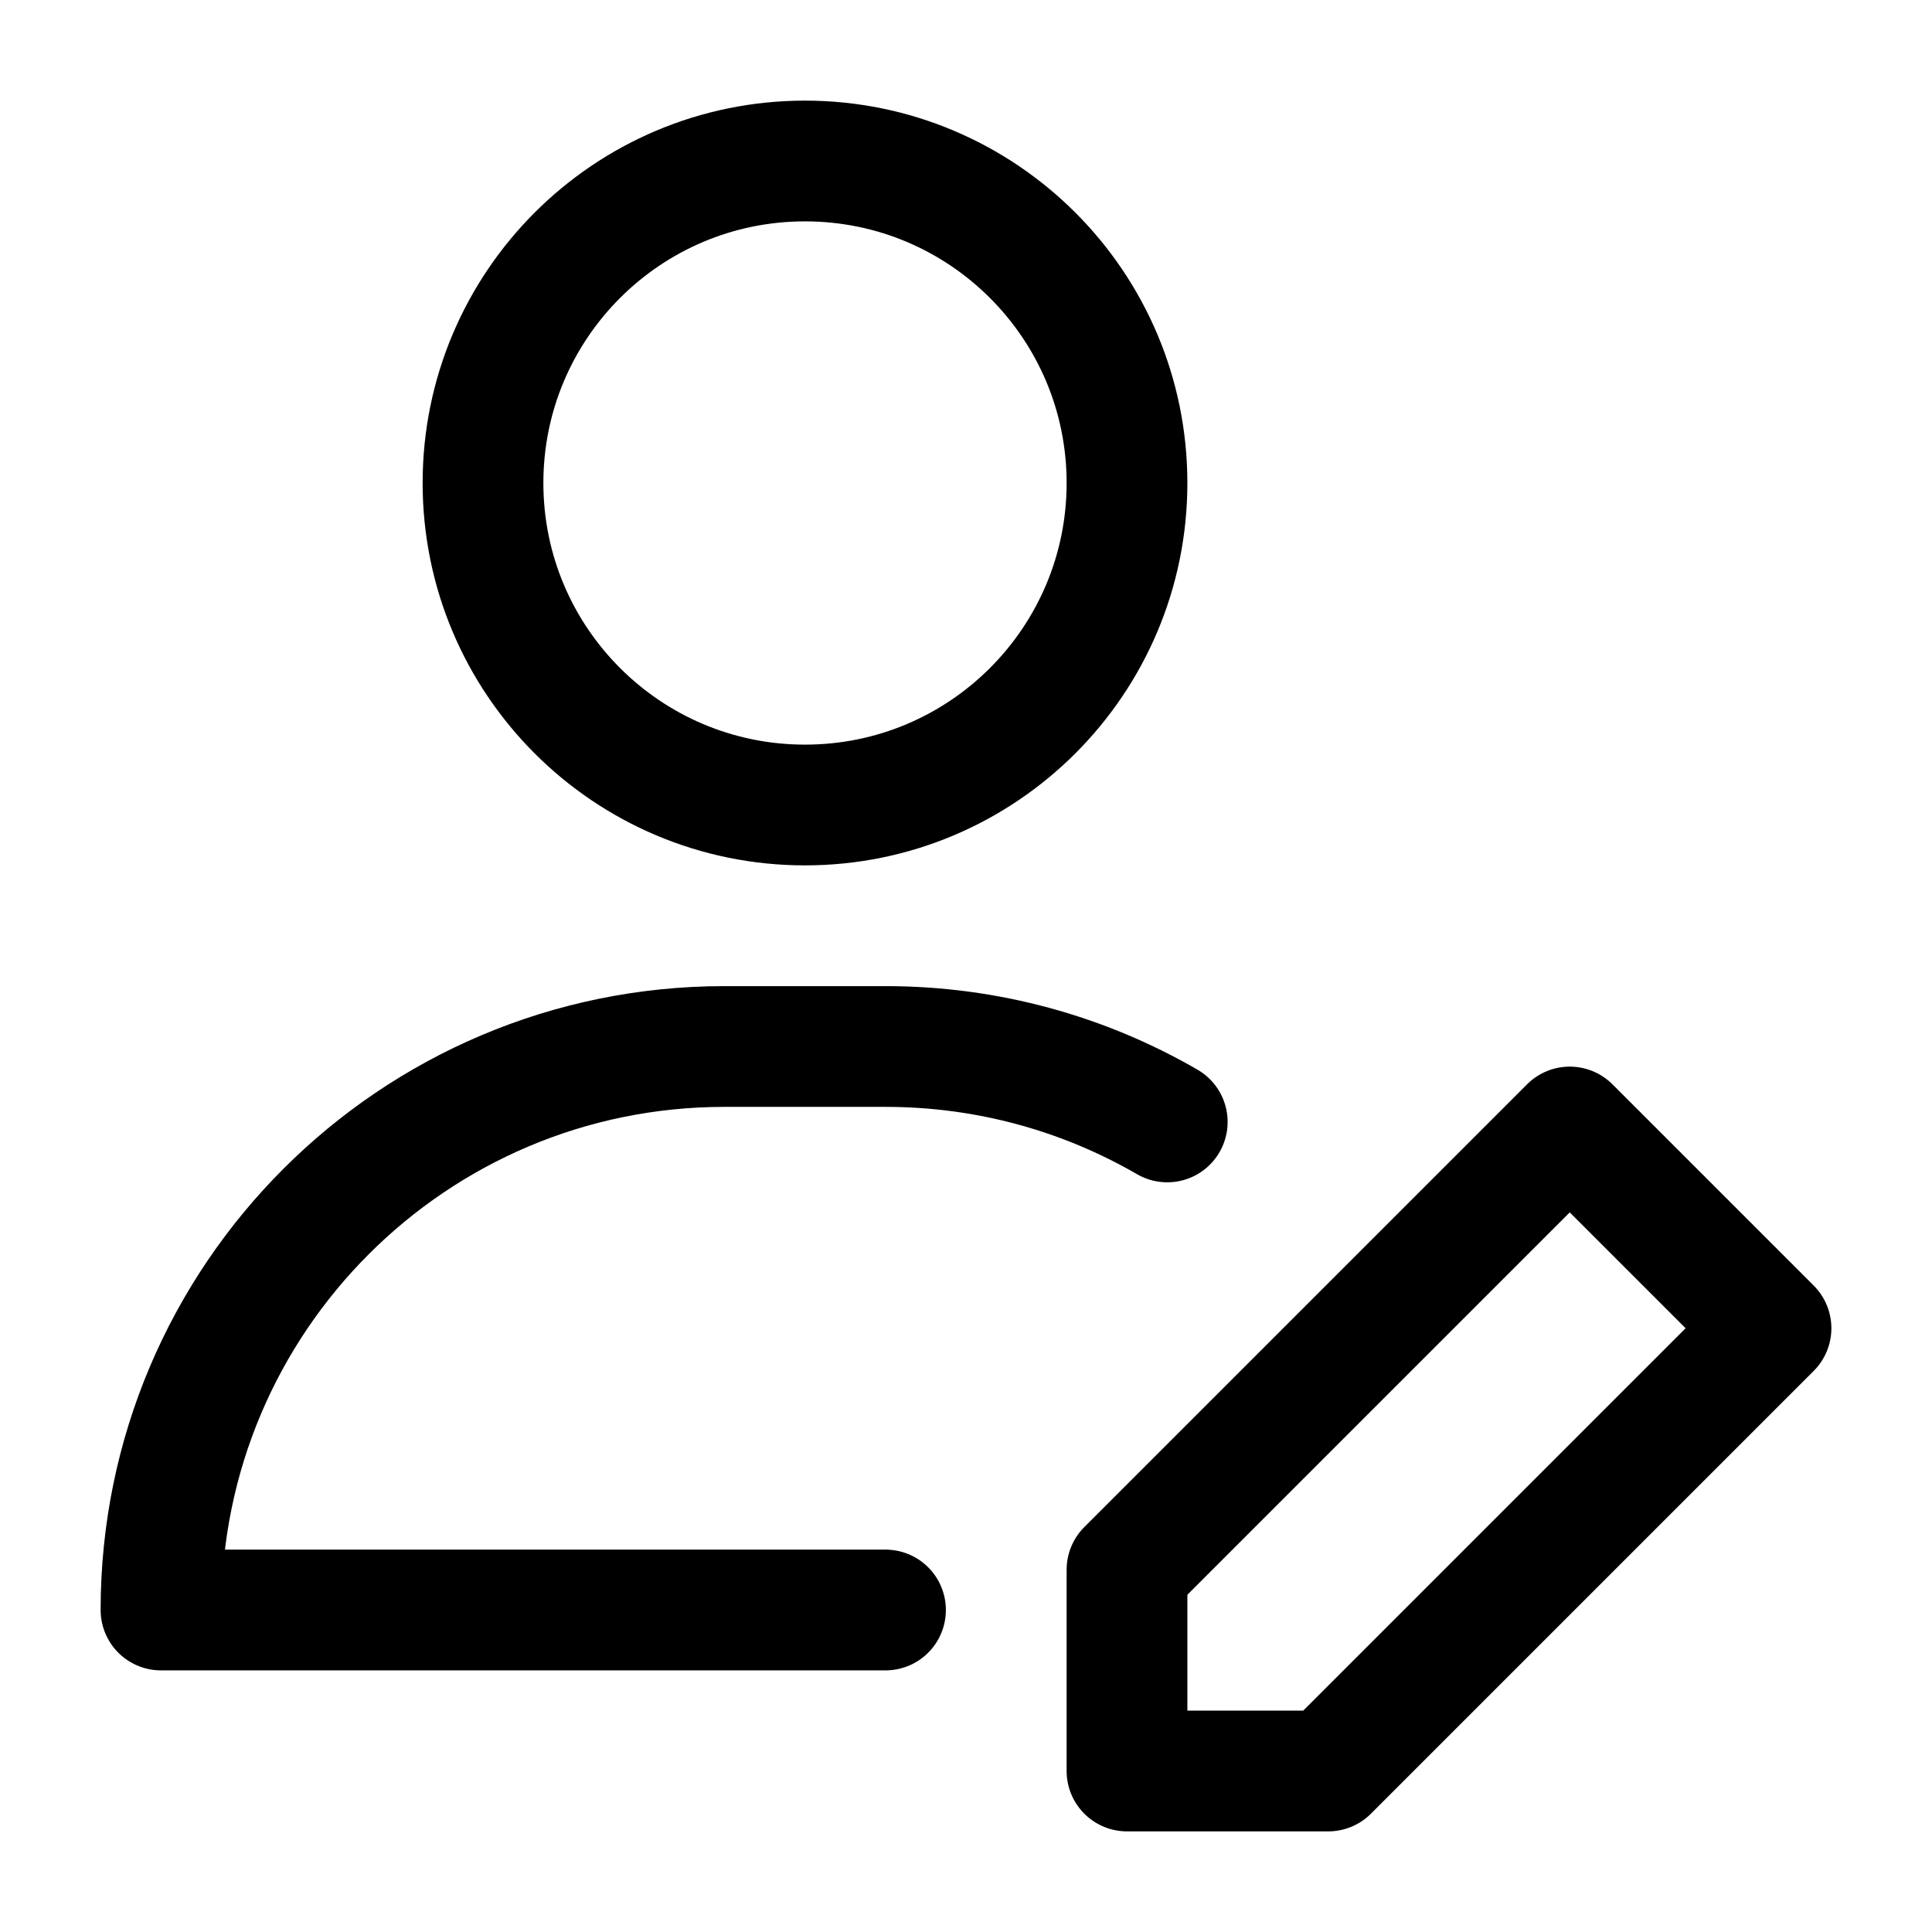 <svg width="24" height="24" viewBox="0 0 24 24" fill="none" xmlns="http://www.w3.org/2000/svg">
    <path d="M11 20H2C2 16.134 5.134 13 9 13H11C12.275 13 13.47 13.341 14.5 13.937M14 6C14 8.209 12.209 10 10 10C7.791 10 6 8.209 6 6C6 3.791 7.791 2 10 2C12.209 2 14 3.791 14 6Z" stroke="currentColor" stroke-width="1.5" stroke-linecap="round" stroke-linejoin="round"/>
    <path d="M14 19.5V22H16.5L22 16.5L19.5 14L14 19.5Z" stroke="currentColor" stroke-width="1.5" stroke-linejoin="round"/>
</svg>
